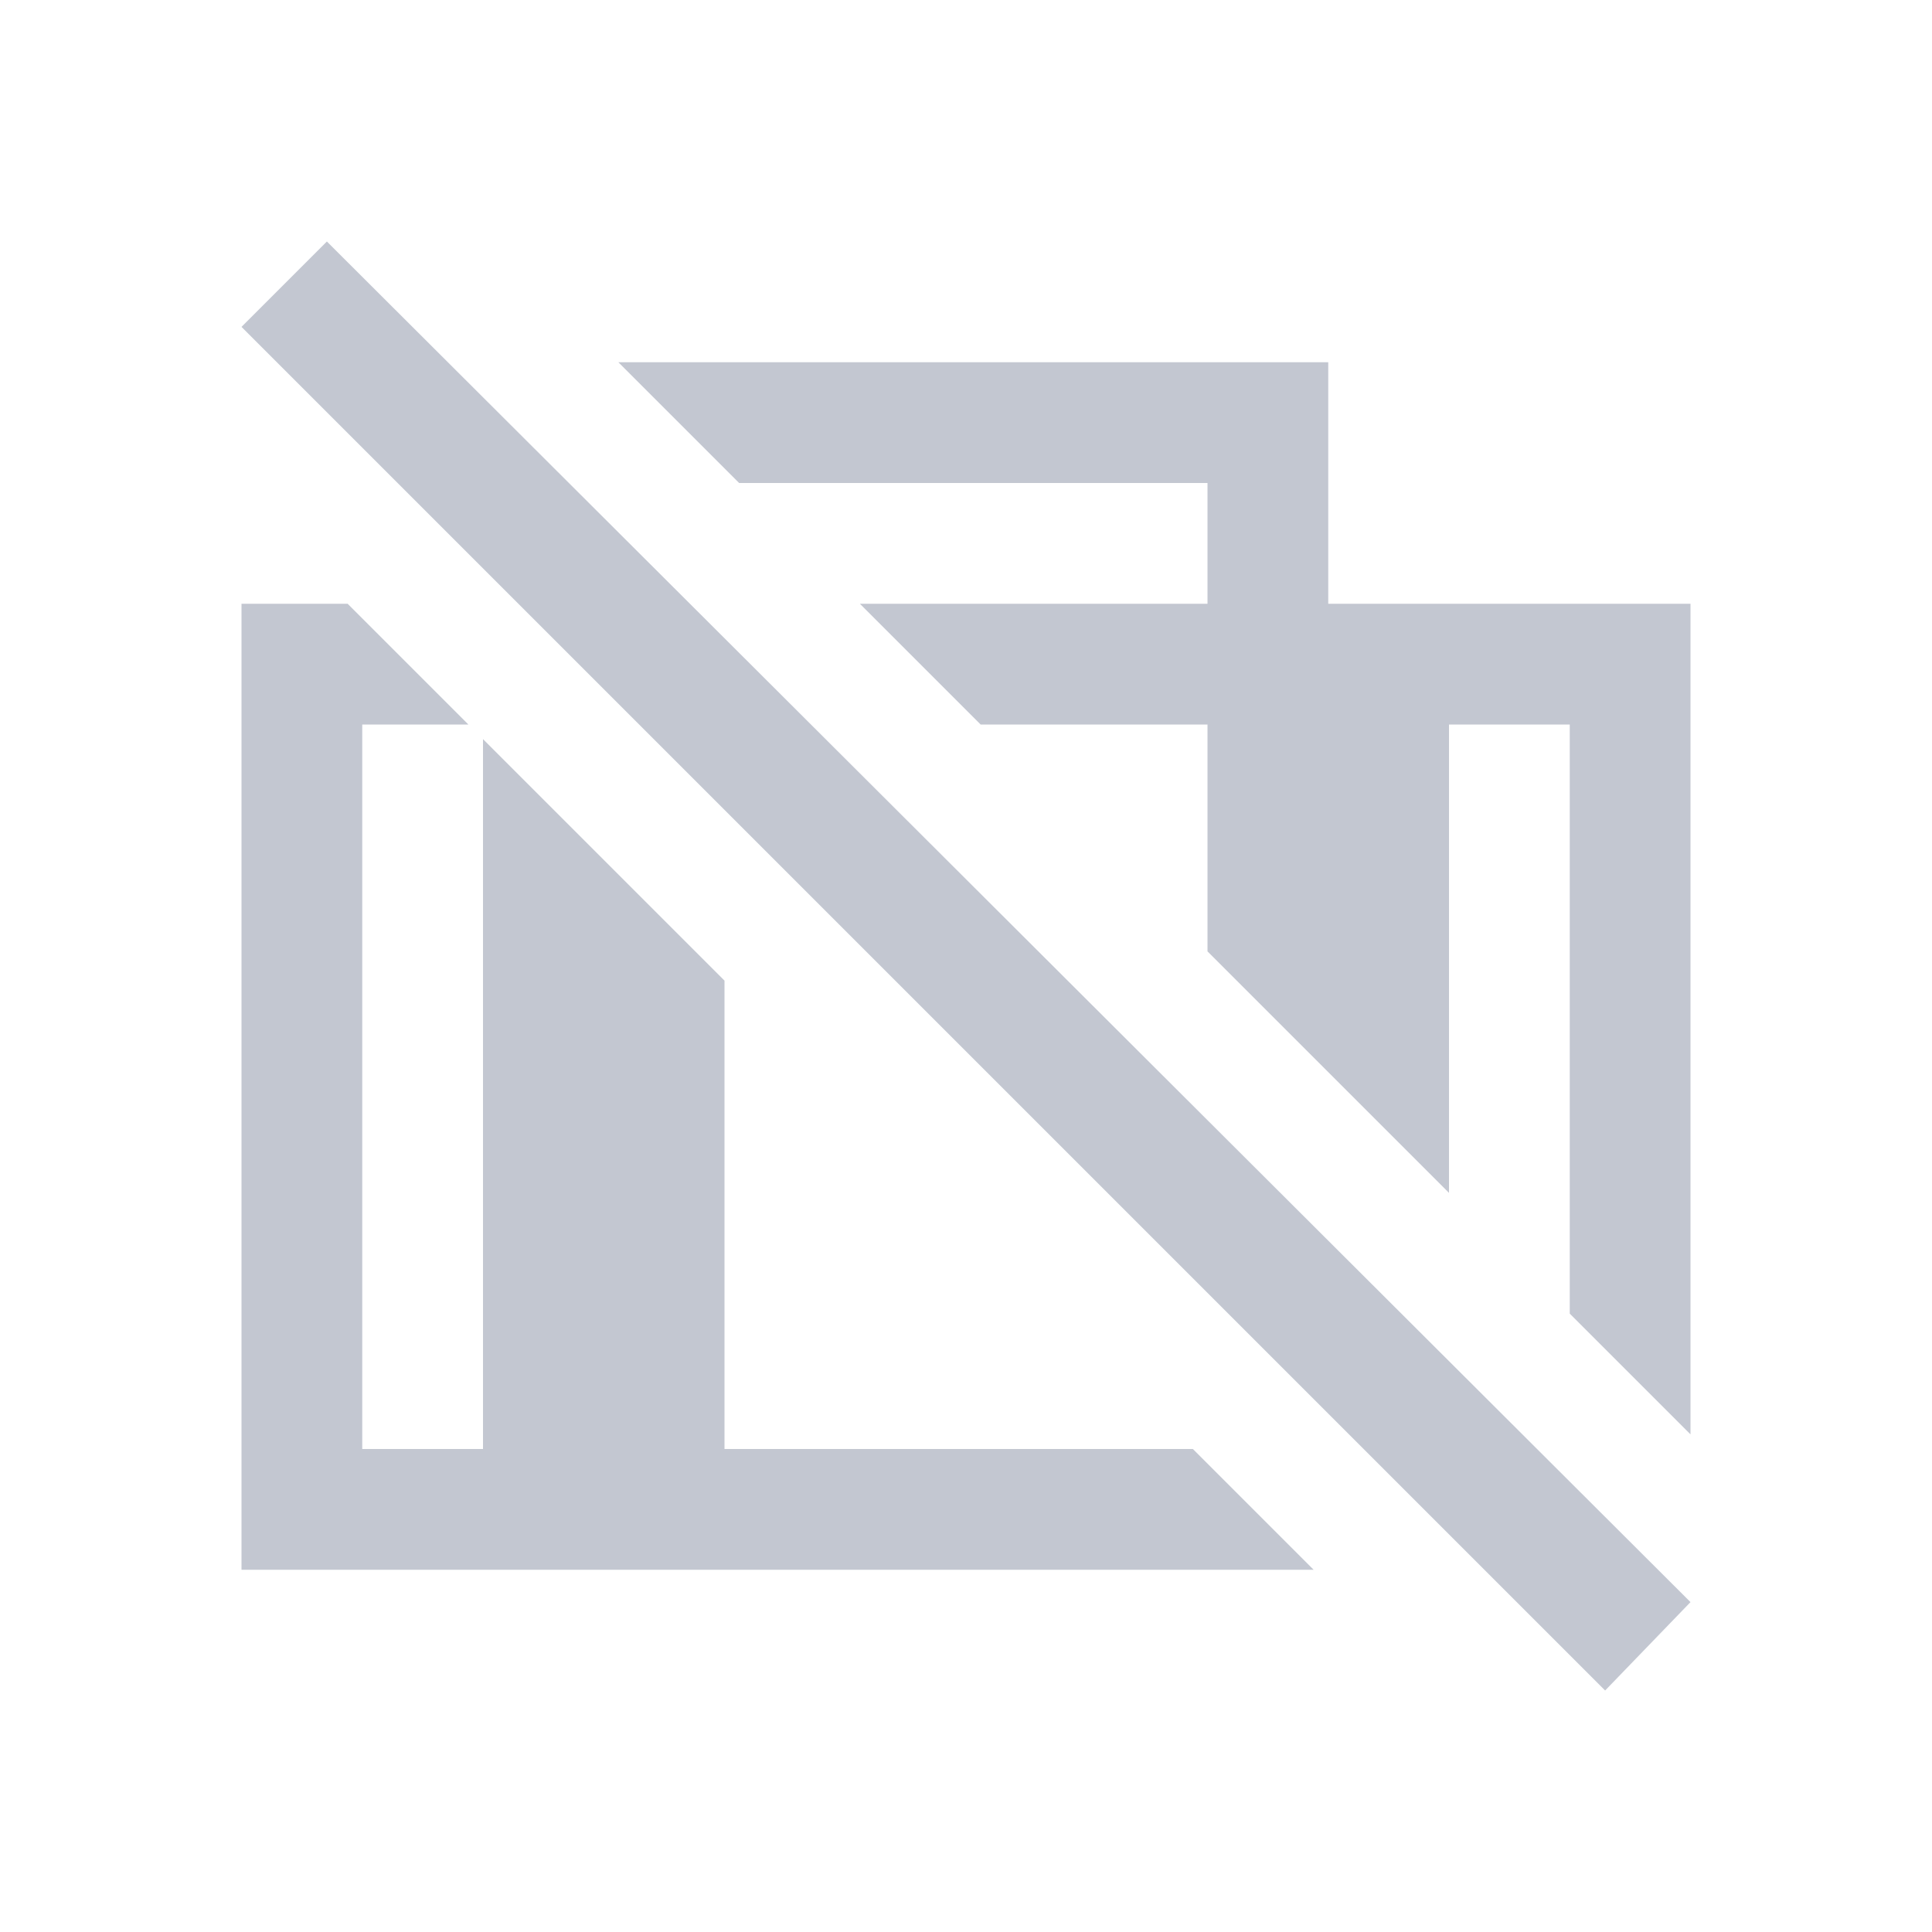 <svg version="1.1" viewBox="0 0 16 16" xmlns="http://www.w3.org/2000/svg"><style type="text/css" id="current-color-scheme">.ColorScheme-NegativeText { color: #da4453; }.ColorScheme-Text { color: #232629; }</style>
    <path d="m5.121 3 1 1h3.879v1h-2.879l1 1h1.879v1.879l2 2v-3.879h1v4.879l1 1v-6.879h-3v-2h-5.879zm-3.121 2v8h8.879l-1-1h-3.879v-3.879l-2-2v5.879h-1v-6h0.879l-1-1h-0.879z" fill="#c3c7d1" class="ColorScheme-Text"/>
    <path d="M 2.707,2 2,2.707 13.293,14 14,13.268 Z" fill="#c3c7d1" class="ColorScheme-NegativeText"/>
</svg>
